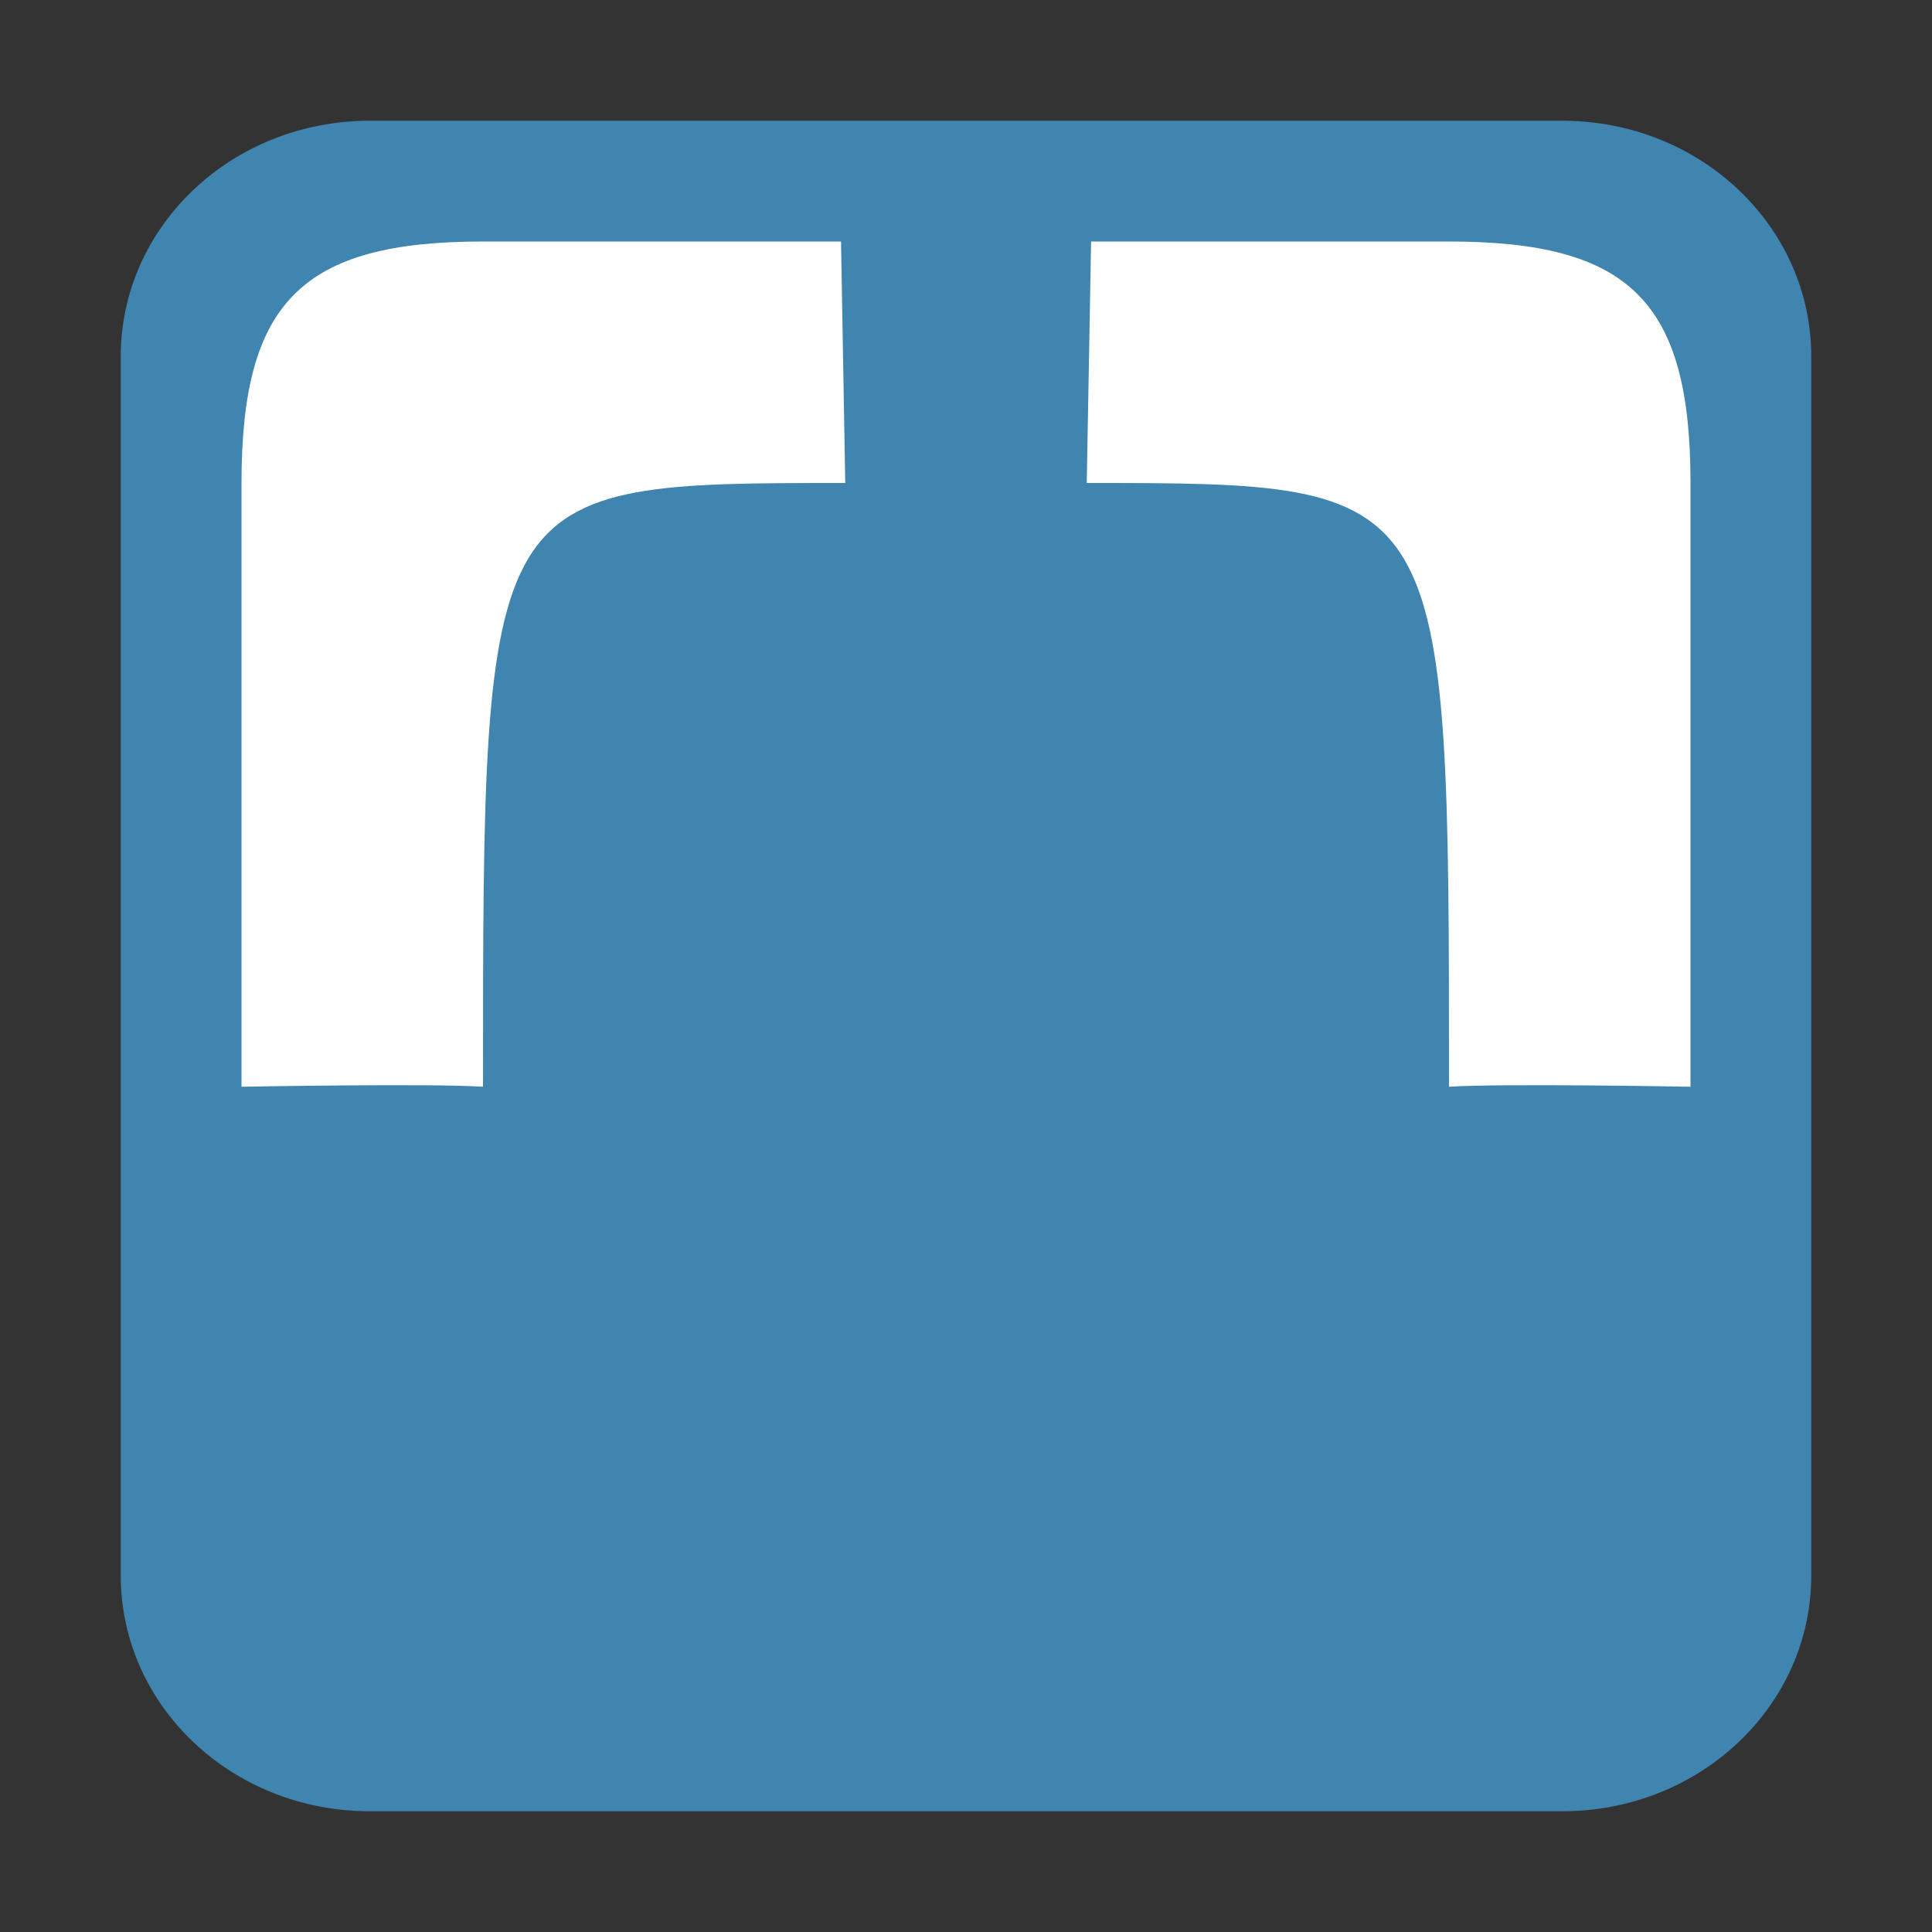 <svg width="16" version="1.1" xmlns="http://www.w3.org/2000/svg" height="16">
<rect width="100%" height="100%" fill="#333333" stroke="none"/>
<path style="fill:#4085b0" d="M 3.062,1 C 1.919,1 1,1.874 1,2.952 V 13.048 C 1,14.126 1.919,15 3.062,15 h 9.875 C 14.081,15 15,14.126 15,13.048 V 2.952 C 15,1.874 14.081,1 12.938,1 Z"/>
<g style="fill:#fff">
<path d="M 14,4 V 9 C 14,9 12.436,8.971 12,9 12,4 12,4 9,4 L 9.036,2 H 12 c 1.5,0 2,0.5 2,2 z"/>
<path d="M 2,4 V 9 C 2,9 3.564,8.971 4,9 4,4 4,4 7,4 L 6.965,2 H 4 C 2.5,2 2,2.5 2,4 Z"/>
</g>
</svg>

